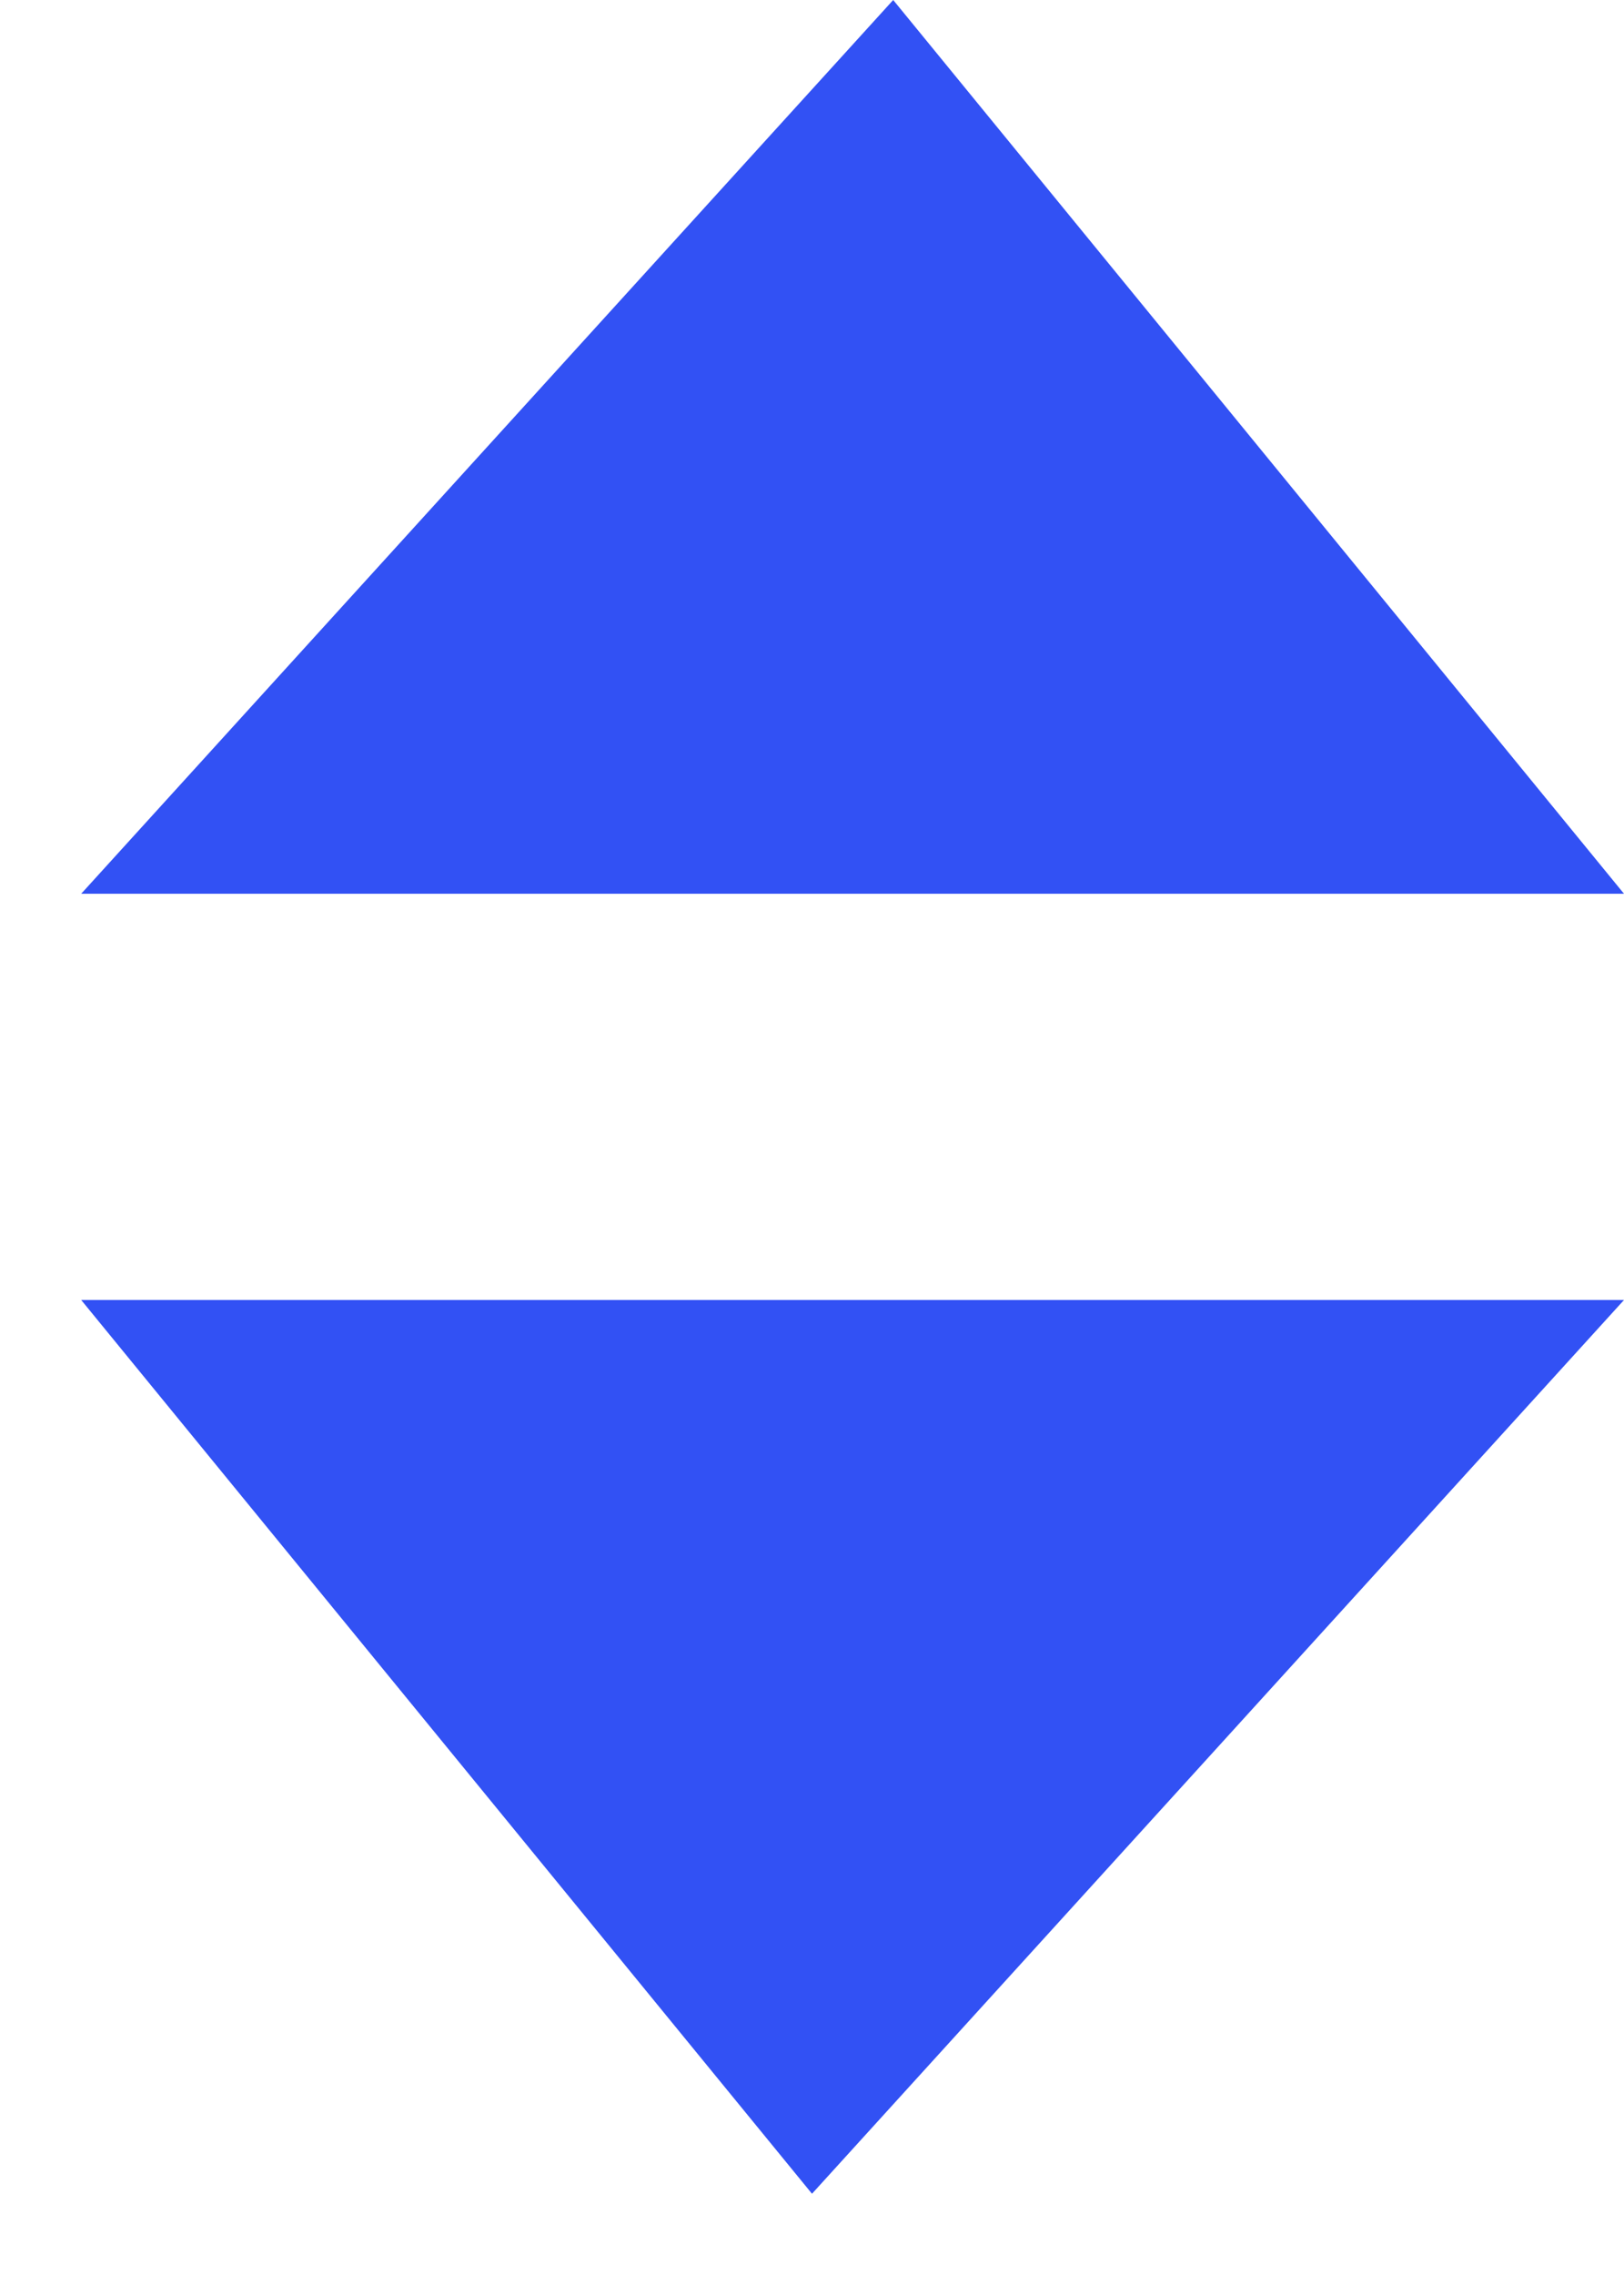 <svg width="10" height="14" viewBox="0 0 10 14" fill="none" xmlns="http://www.w3.org/2000/svg">
<path d="M0.5 5.5L5.5 0L10 5.5H0.5Z" fill="#3251F4"/>
<path d="M10 8L5 13.5L0.5 8L10 8Z" fill="#3251F4"/>
</svg>
